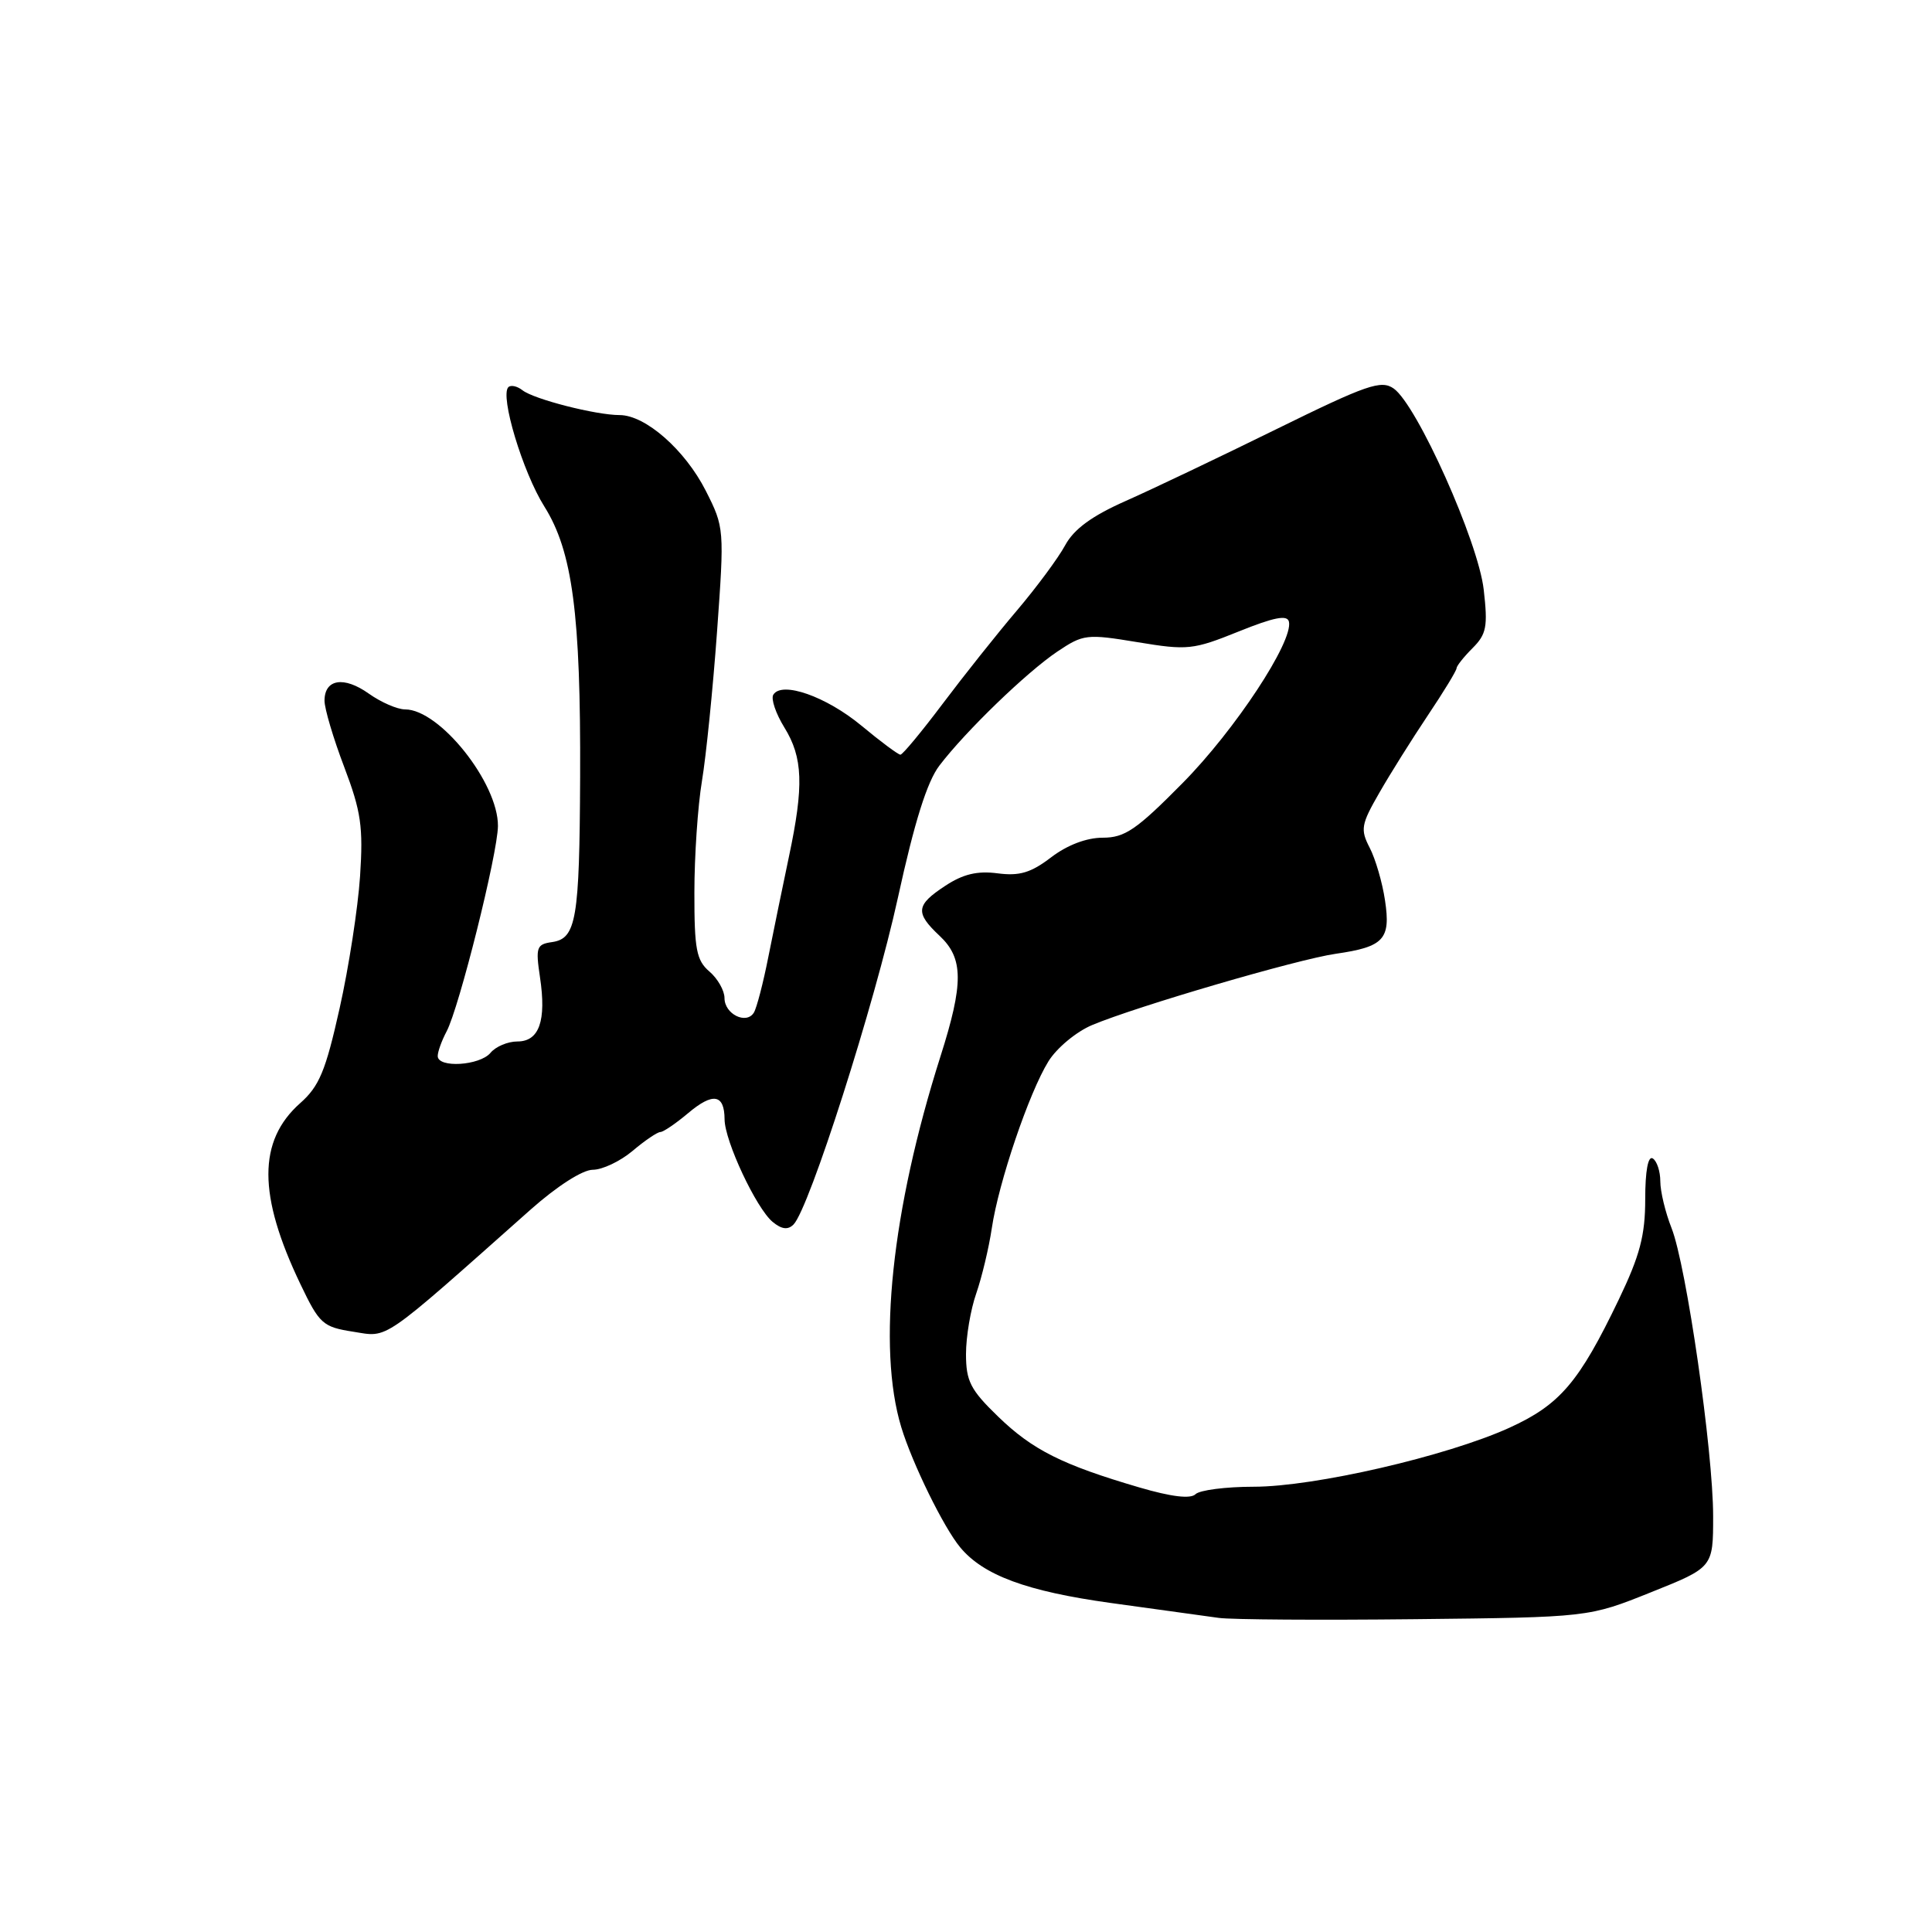 <?xml version="1.0" encoding="UTF-8" standalone="no"?>
<!DOCTYPE svg PUBLIC "-//W3C//DTD SVG 1.1//EN" "http://www.w3.org/Graphics/SVG/1.1/DTD/svg11.dtd" >
<svg xmlns="http://www.w3.org/2000/svg" xmlns:xlink="http://www.w3.org/1999/xlink" version="1.1" viewBox="0 0 256 256">
 <g >
 <path fill="currentColor"
d=" M 218.75 210.99 C 227.00 207.69 227.00 207.69 227.00 200.90 C 227.00 192.29 223.45 167.69 221.49 162.73 C 220.67 160.66 220.00 157.87 220.00 156.54 C 220.00 155.21 219.55 153.84 219.00 153.50 C 218.38 153.11 218.00 155.14 218.00 158.89 C 218.00 163.69 217.30 166.35 214.50 172.19 C 209.23 183.17 206.70 186.14 199.97 189.20 C 191.67 192.96 174.17 197.00 166.12 197.00 C 162.42 197.00 158.95 197.45 158.41 197.99 C 157.76 198.64 155.22 198.34 150.96 197.09 C 140.76 194.10 136.81 192.12 132.25 187.70 C 128.59 184.16 128.00 183.01 128.00 179.42 C 128.00 177.13 128.61 173.51 129.36 171.38 C 130.10 169.24 131.03 165.36 131.42 162.74 C 132.32 156.67 136.35 144.79 138.92 140.64 C 140.01 138.87 142.61 136.71 144.70 135.83 C 150.54 133.37 171.95 127.10 177.00 126.38 C 183.38 125.46 184.30 124.46 183.52 119.30 C 183.17 116.93 182.25 113.79 181.49 112.33 C 180.24 109.91 180.35 109.25 182.75 105.08 C 184.19 102.56 187.09 97.94 189.19 94.80 C 191.29 91.67 193.00 88.86 193.00 88.55 C 193.00 88.25 193.96 87.04 195.12 85.88 C 196.97 84.03 197.16 83.03 196.60 78.13 C 195.88 71.77 187.76 53.65 184.67 51.48 C 183.01 50.32 181.14 50.96 169.14 56.86 C 161.64 60.55 152.64 64.84 149.14 66.39 C 144.67 68.37 142.30 70.11 141.14 72.25 C 140.24 73.92 137.36 77.81 134.74 80.90 C 132.12 83.98 127.70 89.54 124.91 93.25 C 122.12 96.96 119.60 100.00 119.31 100.00 C 119.02 100.00 116.69 98.27 114.14 96.15 C 109.47 92.28 103.60 90.22 102.47 92.05 C 102.13 92.59 102.79 94.54 103.93 96.39 C 106.40 100.38 106.53 104.12 104.54 113.50 C 103.73 117.35 102.50 123.33 101.81 126.79 C 101.13 130.25 100.26 133.58 99.89 134.18 C 98.89 135.80 96.00 134.37 96.00 132.25 C 96.00 131.26 95.10 129.67 94.00 128.73 C 92.28 127.26 92.00 125.79 92.01 118.26 C 92.01 113.44 92.46 106.80 93.01 103.50 C 93.56 100.20 94.46 91.30 95.01 83.72 C 95.99 70.08 95.98 69.89 93.52 65.03 C 90.77 59.61 85.52 55.00 82.10 55.00 C 78.96 55.00 70.74 52.90 69.23 51.71 C 68.53 51.16 67.69 50.98 67.36 51.30 C 66.22 52.45 69.27 62.56 72.12 67.10 C 75.86 73.04 76.96 81.38 76.87 103.00 C 76.79 121.84 76.36 124.36 73.16 124.83 C 71.09 125.12 70.96 125.52 71.55 129.48 C 72.42 135.26 71.45 138.00 68.56 138.00 C 67.28 138.00 65.68 138.68 65.00 139.50 C 63.58 141.21 58.00 141.55 58.00 139.93 C 58.00 139.35 58.53 137.89 59.17 136.68 C 60.83 133.58 65.95 113.10 65.98 109.45 C 66.02 103.75 58.26 94.00 53.68 94.00 C 52.65 94.00 50.49 93.06 48.87 91.91 C 45.57 89.56 43.00 89.97 43.00 92.85 C 43.00 93.90 44.17 97.85 45.61 101.63 C 47.85 107.53 48.14 109.58 47.71 116.11 C 47.43 120.30 46.22 128.17 45.00 133.61 C 43.15 141.90 42.31 143.93 39.78 146.17 C 34.15 151.16 34.16 158.36 39.80 170.14 C 42.33 175.44 42.77 175.83 46.81 176.46 C 51.53 177.21 50.28 178.07 70.34 160.25 C 73.83 157.16 77.20 155.00 78.55 155.00 C 79.81 155.00 82.18 153.88 83.82 152.50 C 85.45 151.12 87.11 150.00 87.50 150.00 C 87.89 150.00 89.55 148.87 91.19 147.49 C 94.48 144.72 95.99 144.98 96.01 148.31 C 96.02 151.18 100.21 160.11 102.38 161.91 C 103.57 162.89 104.40 163.00 105.14 162.26 C 107.22 160.18 115.89 133.06 118.98 118.94 C 121.17 108.91 122.85 103.57 124.47 101.45 C 127.97 96.86 136.04 89.07 140.10 86.34 C 143.55 84.03 143.99 83.98 150.72 85.09 C 157.36 86.19 158.09 86.11 164.12 83.68 C 168.83 81.78 170.58 81.44 170.79 82.38 C 171.38 84.99 163.65 96.73 156.71 103.75 C 150.59 109.95 149.05 111.00 146.12 111.00 C 143.97 111.00 141.42 111.97 139.28 113.60 C 136.60 115.65 135.08 116.10 132.18 115.72 C 129.51 115.37 127.61 115.82 125.26 117.37 C 121.35 119.93 121.24 120.94 124.50 124.00 C 127.68 126.98 127.70 130.30 124.61 140.00 C 118.15 160.32 116.22 178.55 119.42 189.10 C 120.88 193.91 125.04 202.40 127.23 205.03 C 130.30 208.74 136.06 210.86 147.17 212.40 C 153.40 213.26 159.85 214.15 161.50 214.38 C 163.15 214.61 174.85 214.69 187.50 214.55 C 210.50 214.30 210.50 214.30 218.75 210.99 Z "/>
</g>
</svg>